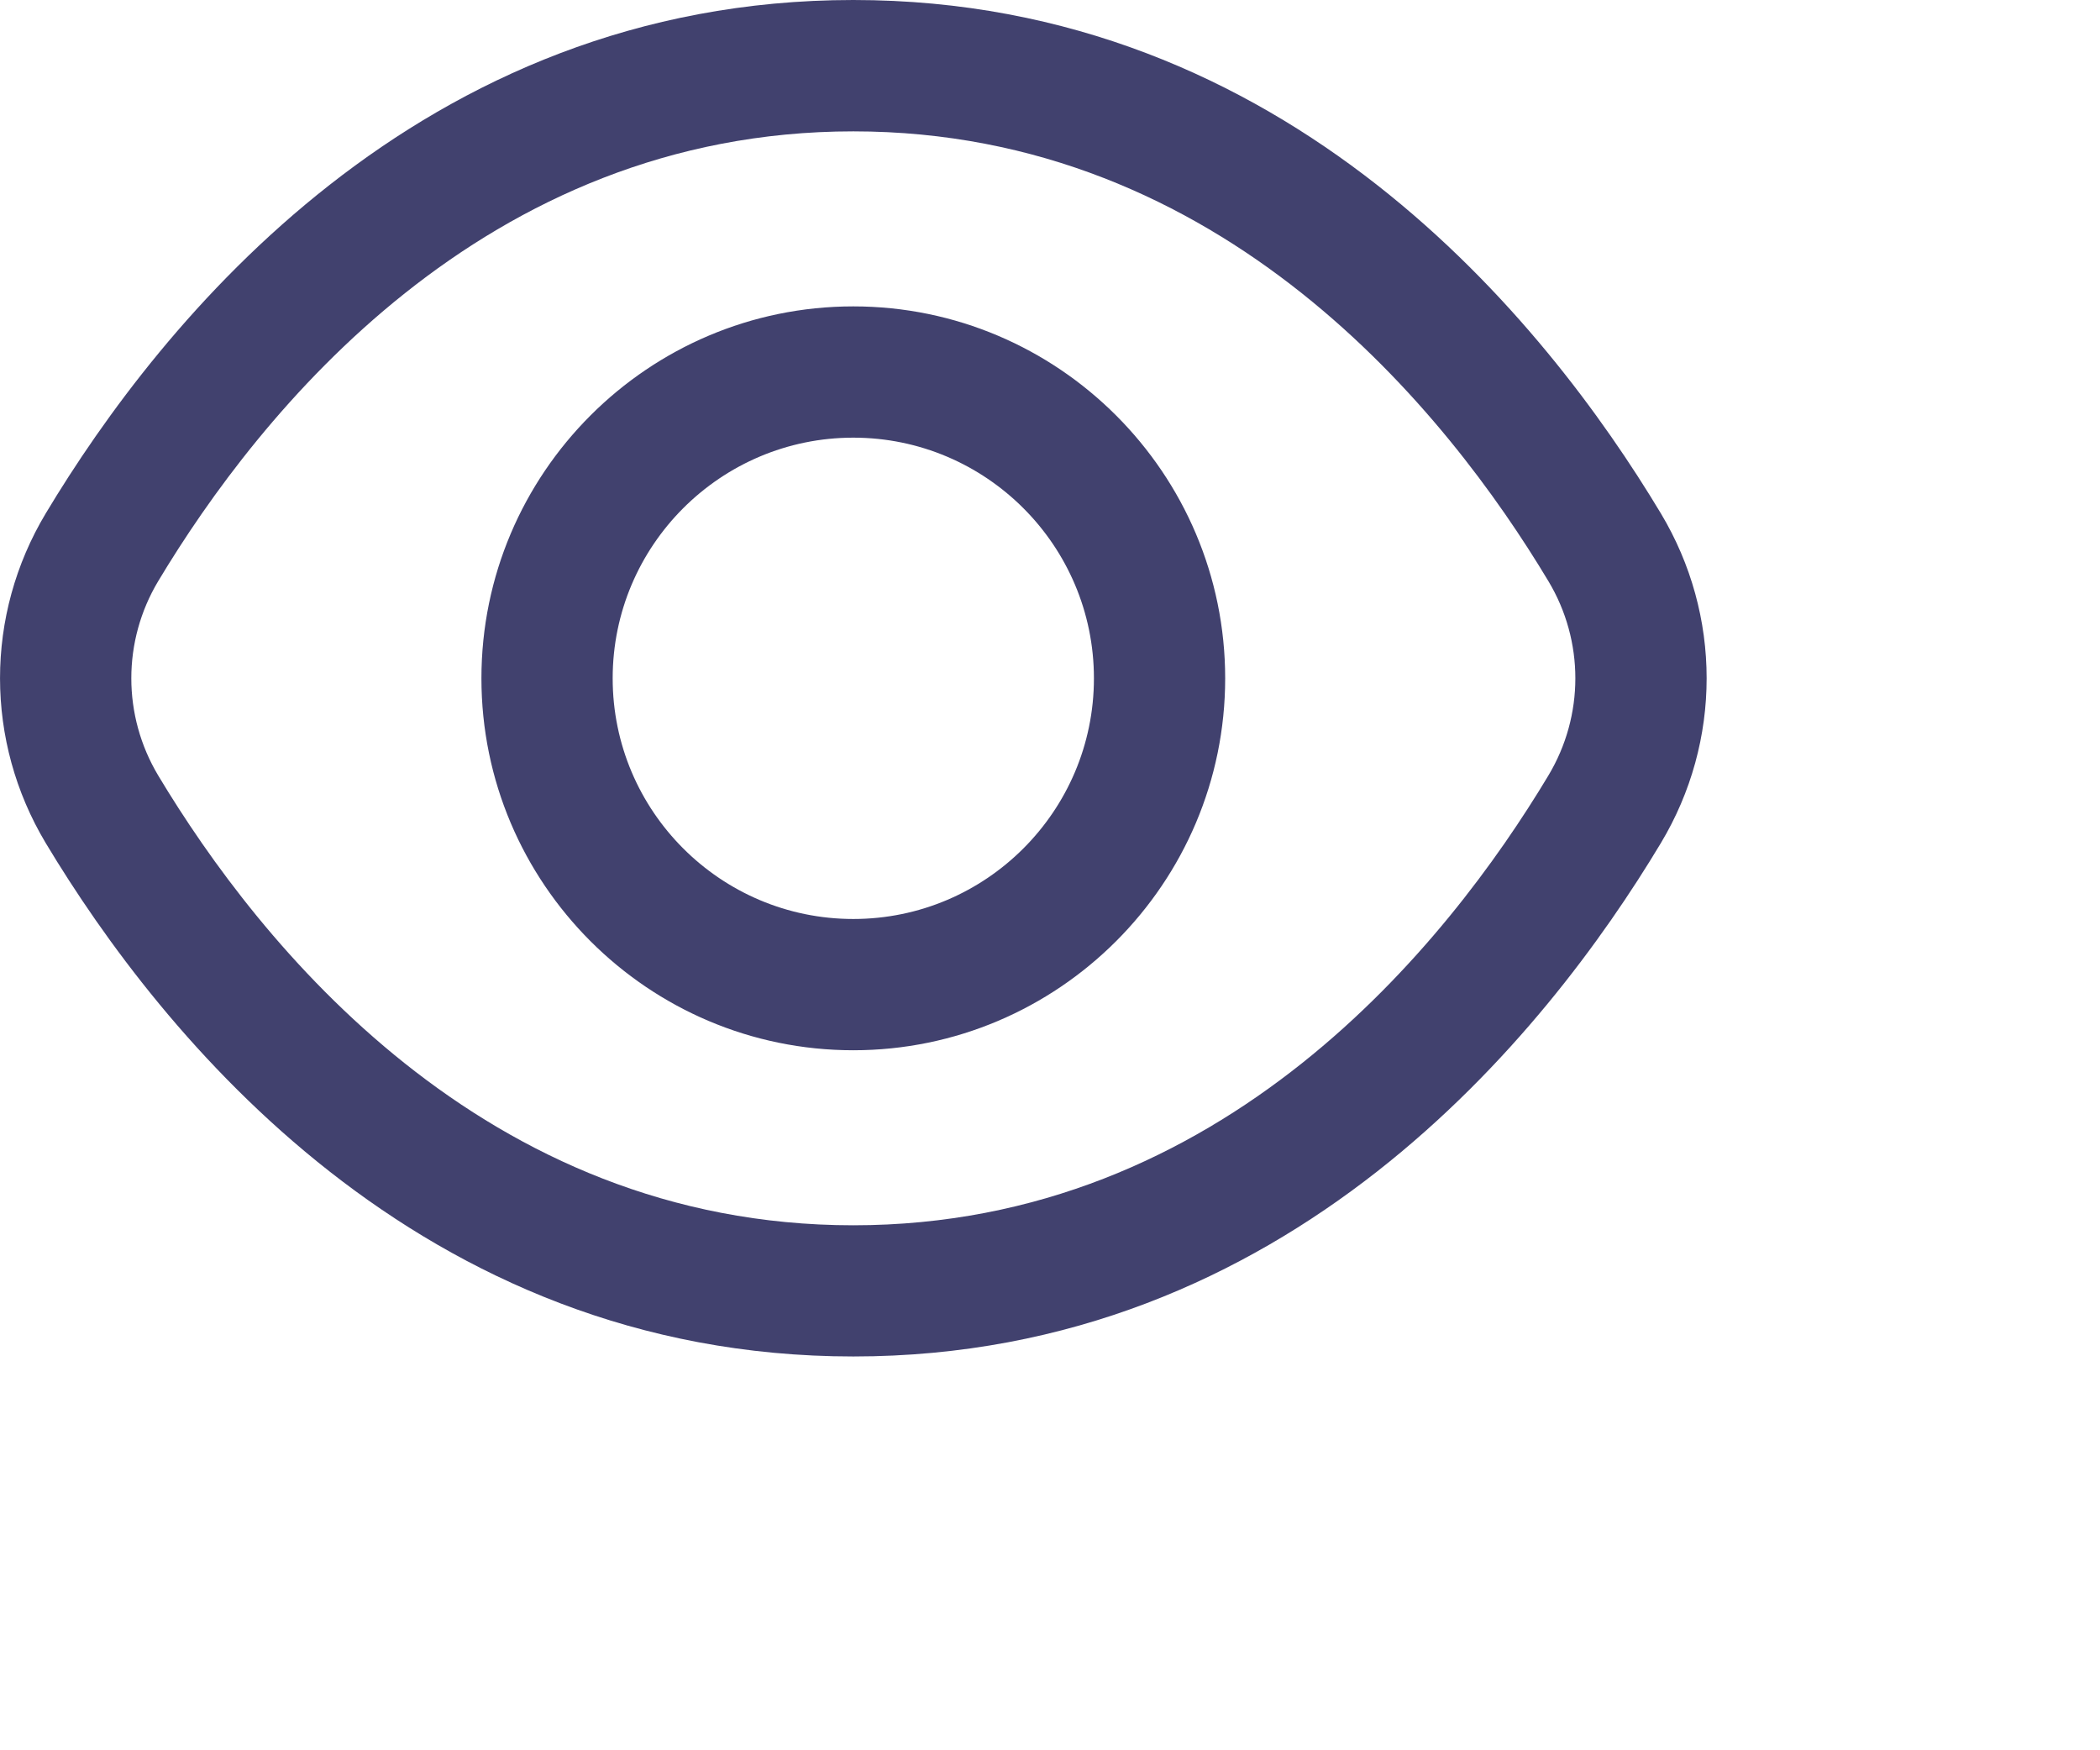 <svg width="24" height="20" viewBox="0 0 24 20" fill="none" xmlns="http://www.w3.org/2000/svg">
<path d="M18.981 5.866C17.666 3.676 14.718 0 9.752 0C4.787 0 1.838 3.675 0.523 5.866C-0.174 7.028 -0.174 8.471 0.523 9.634C1.839 11.824 4.787 15.5 9.752 15.5C14.718 15.5 17.666 11.825 18.981 9.634C19.679 8.472 19.679 7.029 18.981 5.866ZM17.695 8.863C16.543 10.782 13.979 14.001 9.752 14.001C5.525 14.001 2.961 10.782 1.809 8.863C1.398 8.177 1.398 7.324 1.809 6.639C2.961 4.72 5.526 1.501 9.752 1.501C13.98 1.501 16.544 4.72 17.695 6.639C18.107 7.324 18.107 8.177 17.695 8.863ZM9.752 3.501C7.409 3.501 5.502 5.408 5.502 7.751C5.502 10.094 7.409 12.001 9.752 12.001C12.095 12.001 14.002 10.094 14.002 7.751C14.002 5.408 12.095 3.501 9.752 3.501ZM9.752 10.501C8.235 10.501 7.002 9.268 7.002 7.751C7.002 6.234 8.235 5.001 9.752 5.001C11.269 5.001 12.502 6.234 12.502 7.751C12.502 9.268 11.269 10.501 9.752 10.501Z" fill="#41416E"/>
</svg>
